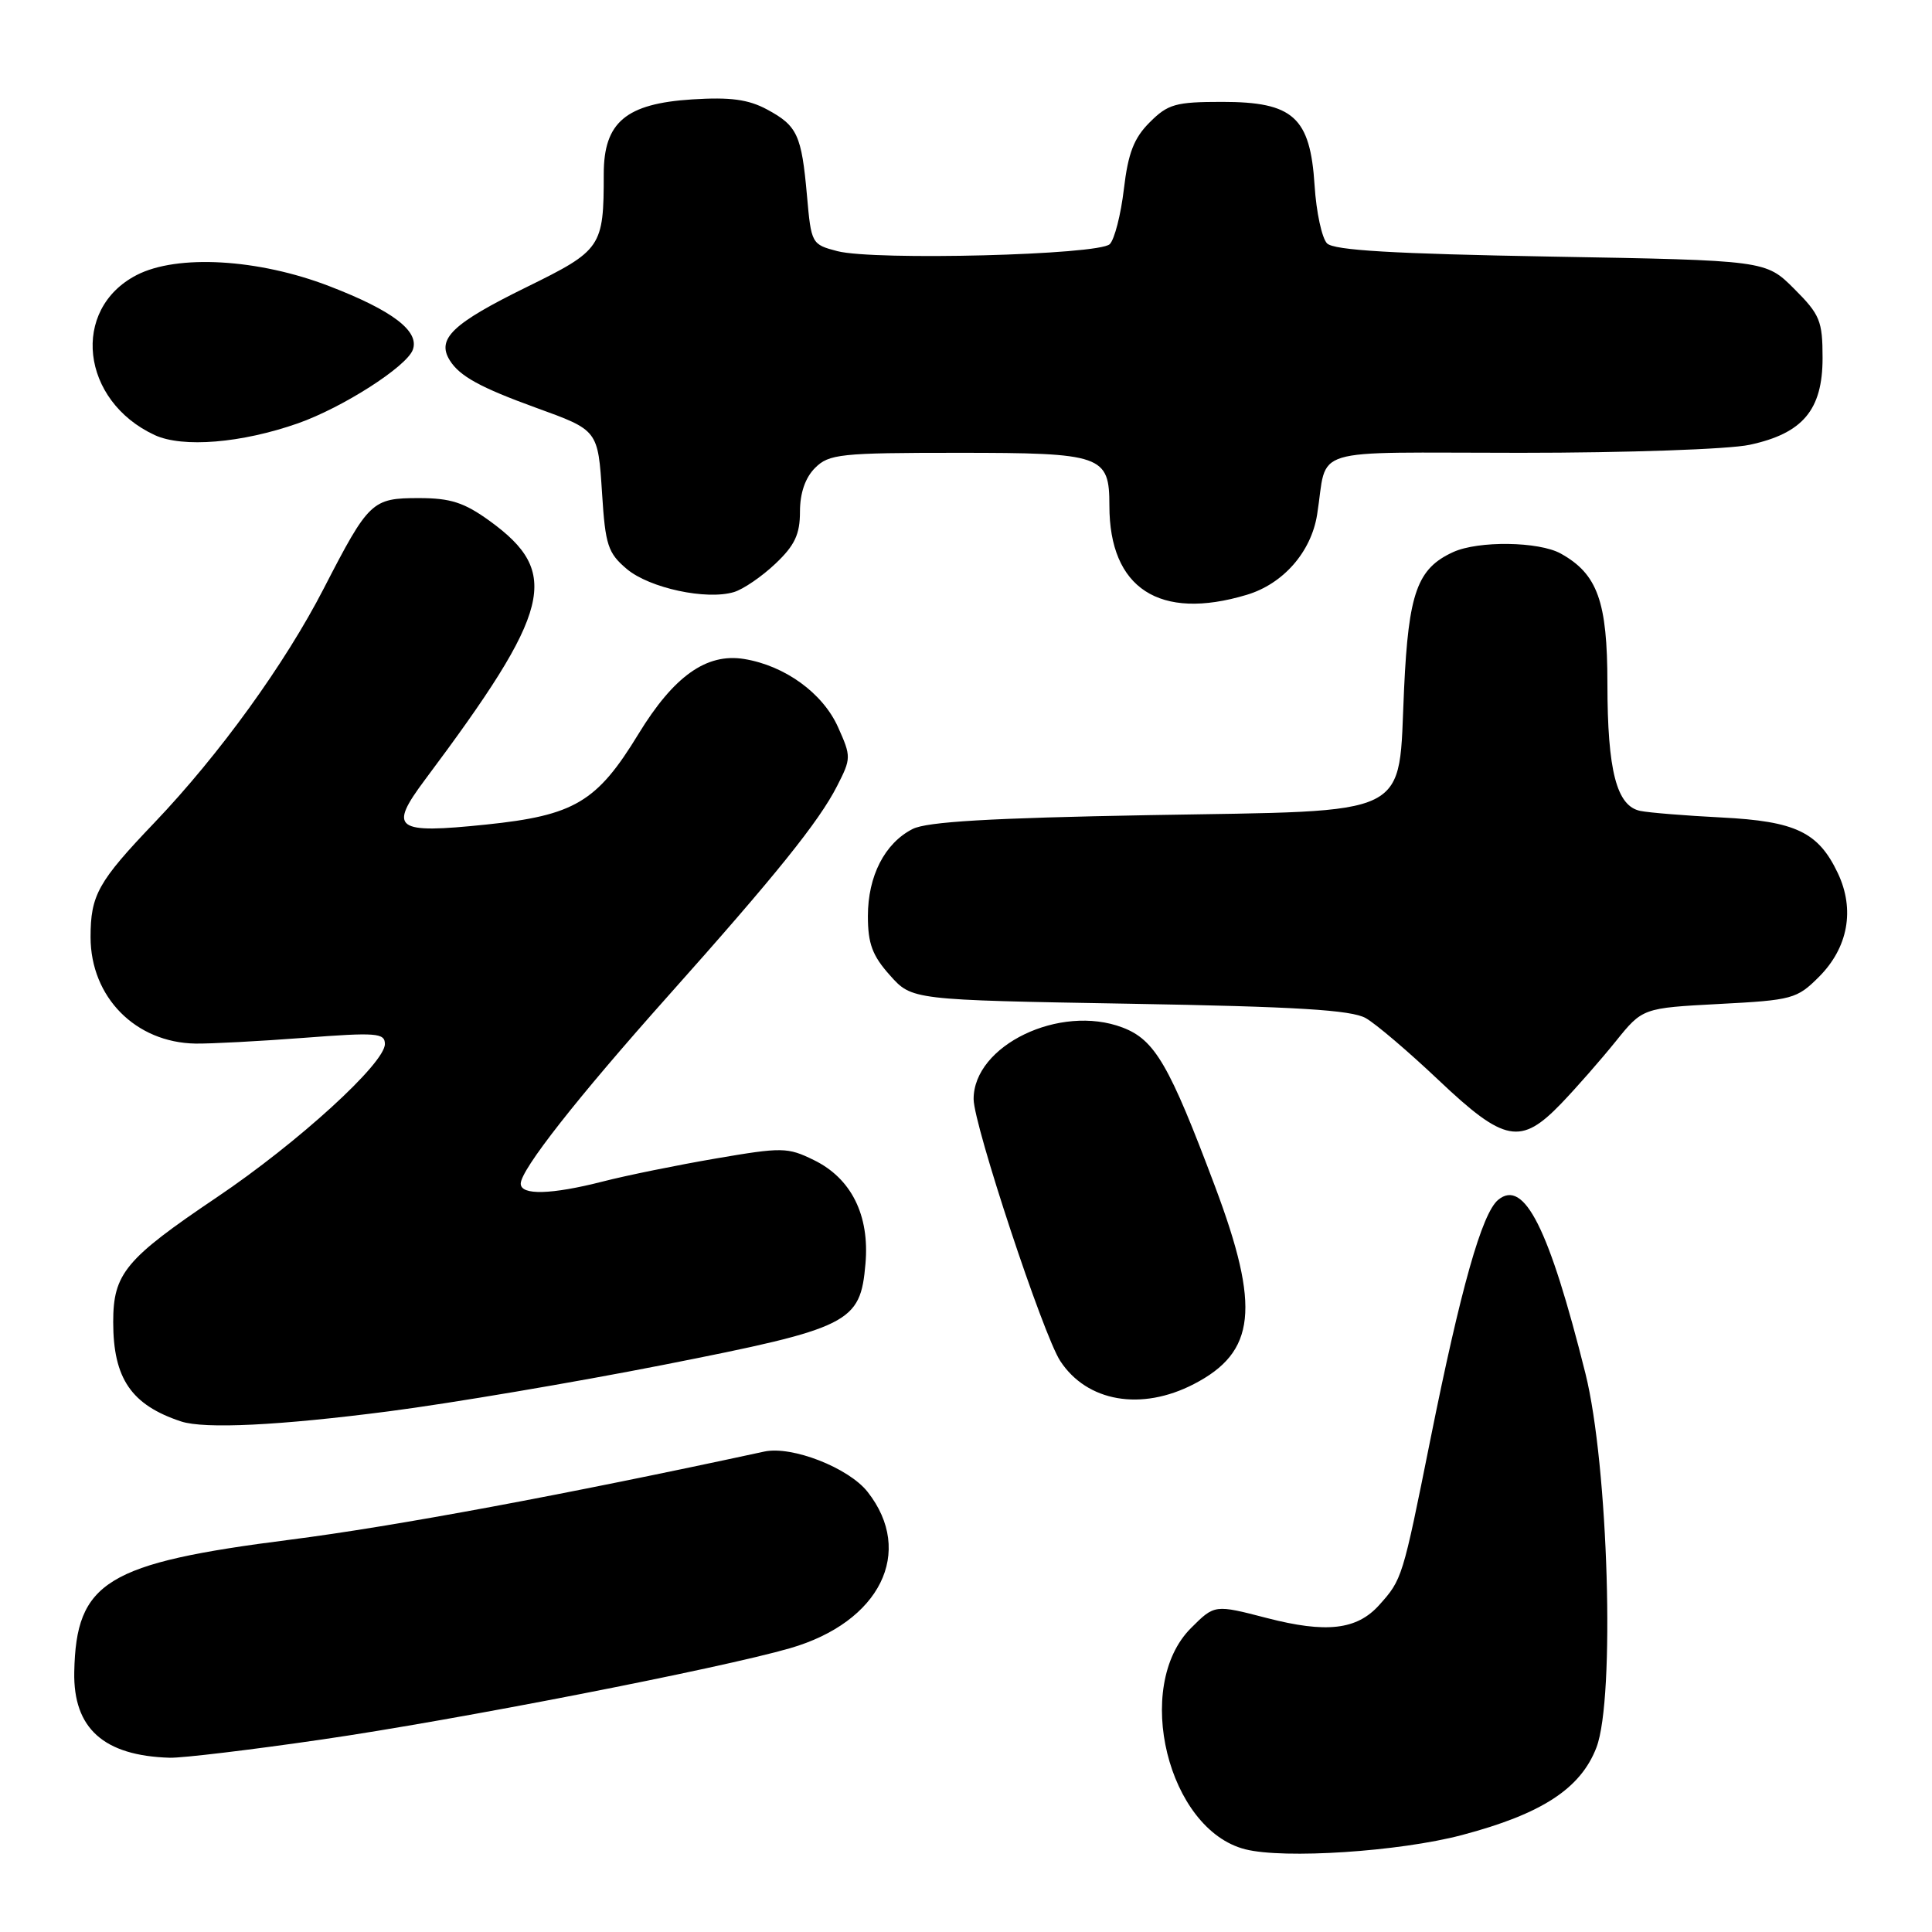 <?xml version="1.0" encoding="UTF-8" standalone="no"?>
<!DOCTYPE svg PUBLIC "-//W3C//DTD SVG 1.1//EN" "http://www.w3.org/Graphics/SVG/1.1/DTD/svg11.dtd" >
<svg xmlns="http://www.w3.org/2000/svg" xmlns:xlink="http://www.w3.org/1999/xlink" version="1.1" viewBox="0 0 256 256">
 <g >
 <path fill="currentColor"
d=" M 193.69 243.16 C 204.30 240.36 209.45 237.00 211.54 231.54 C 214.03 225.01 213.12 194.19 210.08 182.00 C 205.26 162.73 201.95 156.14 198.51 158.99 C 196.36 160.78 193.56 170.68 189.52 190.81 C 185.84 209.15 185.80 209.28 182.73 212.70 C 179.78 215.97 175.73 216.43 167.88 214.40 C 160.94 212.60 160.94 212.60 157.81 215.73 C 150.09 223.45 154.75 242.44 165.00 245.04 C 170.14 246.35 185.43 245.34 193.69 243.16 Z  M 42.67 230.49 C 60.26 227.94 95.41 221.08 104.68 218.40 C 116.61 214.95 121.23 205.65 114.96 197.68 C 112.44 194.48 104.93 191.55 101.27 192.34 C 74.82 198.06 52.21 202.26 38.50 204.01 C 14.08 207.12 10.08 209.57 9.84 221.54 C 9.69 229.02 13.74 232.65 22.50 232.91 C 24.15 232.95 33.23 231.87 42.67 230.49 Z  M 51.50 187.01 C 59.75 185.94 76.13 183.17 87.91 180.85 C 112.71 175.96 114.00 175.31 114.68 167.44 C 115.24 161.02 112.80 156.13 107.83 153.71 C 104.36 152.01 103.64 152.00 94.83 153.51 C 89.70 154.39 82.96 155.76 79.86 156.56 C 73.04 158.30 69.00 158.41 69.00 156.84 C 69.00 155.00 76.44 145.52 88.50 132.00 C 102.75 116.03 108.52 108.87 110.92 104.15 C 112.79 100.49 112.80 100.26 111.04 96.34 C 109.02 91.84 104.01 88.20 98.60 87.32 C 93.61 86.51 89.28 89.59 84.59 97.27 C 79.10 106.28 76.11 108.05 64.41 109.26 C 52.31 110.51 51.43 109.86 56.32 103.31 C 73.13 80.83 74.36 75.90 64.89 69.03 C 61.50 66.58 59.70 66.00 55.50 66.00 C 49.29 66.00 48.87 66.40 42.91 77.96 C 37.76 87.97 29.08 99.97 20.47 109.00 C 12.98 116.84 12.00 118.61 12.00 124.18 C 12.01 132.13 17.96 138.15 25.91 138.28 C 27.89 138.31 34.34 137.97 40.25 137.52 C 49.88 136.78 51.00 136.87 51.00 138.34 C 51.00 140.90 39.48 151.41 28.73 158.65 C 16.61 166.82 15.00 168.75 15.00 175.18 C 15.00 182.66 17.40 186.17 24.00 188.35 C 27.12 189.37 37.00 188.89 51.50 187.01 Z  M 158.19 183.40 C 166.41 179.15 167.04 173.30 160.99 157.19 C 154.93 141.06 153.03 137.78 148.74 136.15 C 140.45 133.00 128.98 138.52 129.01 145.65 C 129.03 149.09 138.22 176.88 140.49 180.34 C 144.04 185.76 151.23 187.00 158.19 183.40 Z  M 206.87 146.22 C 208.87 144.14 212.11 140.44 214.08 138.00 C 217.65 133.57 217.65 133.57 227.81 133.03 C 237.48 132.53 238.11 132.35 241.01 129.45 C 244.89 125.57 245.81 120.52 243.52 115.69 C 240.94 110.26 237.95 108.82 228.10 108.32 C 223.37 108.08 218.53 107.69 217.35 107.45 C 214.21 106.81 213.00 102.15 212.99 90.60 C 212.99 79.69 211.68 76.06 206.81 73.35 C 203.91 71.74 195.90 71.63 192.56 73.15 C 187.80 75.32 186.64 78.54 186.05 91.22 C 185.23 108.61 187.72 107.38 152.22 108.01 C 131.25 108.39 122.80 108.88 120.92 109.85 C 117.23 111.73 115.00 116.08 115.00 121.39 C 115.00 125.03 115.59 126.63 117.92 129.23 C 120.83 132.50 120.83 132.50 149.67 133.00 C 171.76 133.38 179.07 133.83 180.96 134.90 C 182.31 135.66 186.67 139.38 190.65 143.15 C 199.36 151.39 201.51 151.79 206.87 146.22 Z  M 165.19 78.82 C 170.02 77.38 173.72 73.16 174.52 68.22 C 176.00 59.01 172.76 60.00 201.47 60.00 C 215.56 60.00 229.10 59.53 231.83 58.94 C 238.88 57.43 241.50 54.32 241.50 47.44 C 241.50 42.52 241.16 41.69 237.74 38.27 C 233.97 34.50 233.97 34.50 205.53 34.00 C 184.65 33.63 176.76 33.17 175.84 32.25 C 175.16 31.56 174.41 28.10 174.19 24.57 C 173.61 15.52 171.37 13.50 161.94 13.50 C 155.78 13.50 154.76 13.79 152.35 16.20 C 150.25 18.29 149.48 20.29 148.92 25.05 C 148.52 28.44 147.68 31.72 147.05 32.35 C 145.61 33.79 115.90 34.55 110.96 33.28 C 107.55 32.39 107.49 32.29 106.93 25.94 C 106.21 17.87 105.66 16.67 101.63 14.50 C 99.15 13.17 96.77 12.85 91.72 13.17 C 82.93 13.73 80.00 16.20 80.00 23.05 C 80.00 32.75 79.72 33.16 69.76 38.05 C 59.95 42.87 57.82 44.90 59.60 47.75 C 60.91 49.85 63.65 51.35 71.00 54.02 C 79.28 57.02 79.23 56.96 79.78 65.42 C 80.21 72.24 80.56 73.29 83.06 75.40 C 86.07 77.93 93.62 79.55 97.26 78.45 C 98.49 78.08 100.96 76.39 102.75 74.69 C 105.31 72.27 106.00 70.80 106.00 67.80 C 106.00 65.33 106.70 63.30 108.00 62.00 C 109.84 60.16 111.33 60.00 126.93 60.00 C 146.08 60.00 147.00 60.32 147.00 67.01 C 147.00 77.97 153.64 82.29 165.19 78.82 Z  M 39.49 56.09 C 45.39 54.01 53.82 48.62 54.69 46.37 C 55.63 43.90 52.05 41.16 43.64 37.92 C 34.23 34.29 23.47 33.67 18.10 36.45 C 9.34 40.98 10.71 53.11 20.50 57.65 C 24.20 59.36 32.00 58.72 39.49 56.09 Z "/>
</g>
</svg>